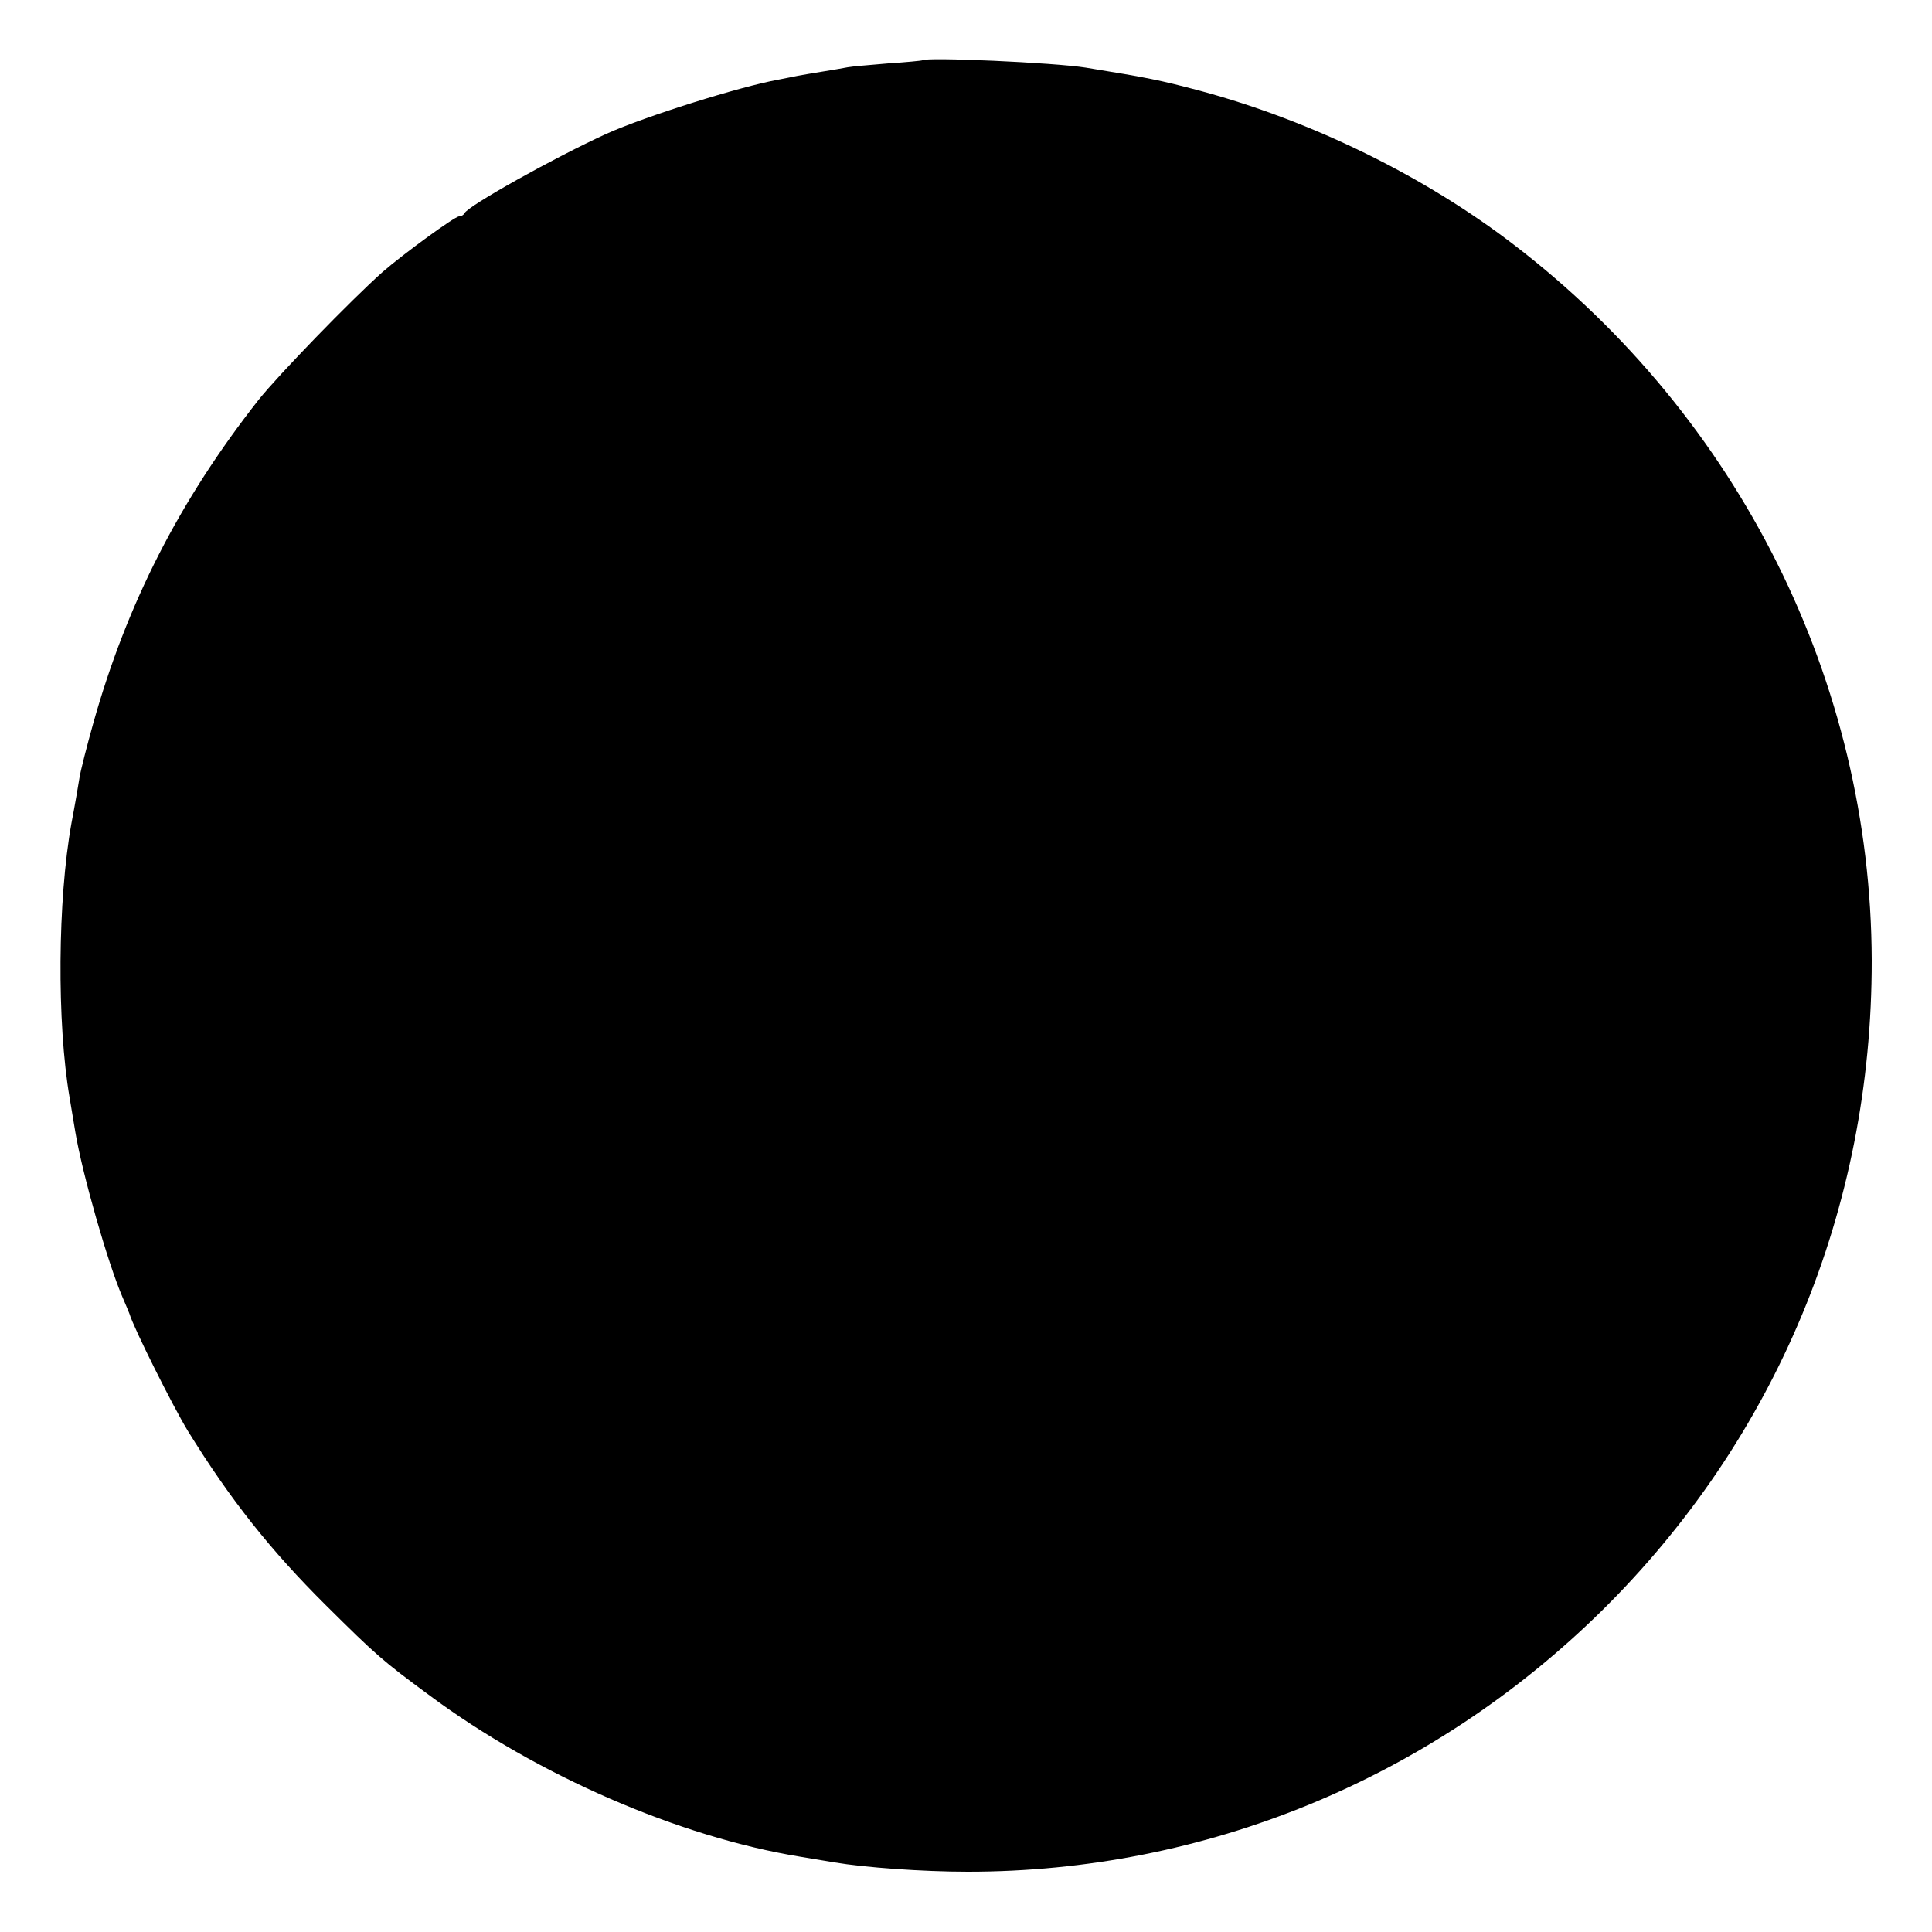<?xml version="1.0" standalone="no"?>
<!DOCTYPE svg PUBLIC "-//W3C//DTD SVG 20010904//EN"
 "http://www.w3.org/TR/2001/REC-SVG-20010904/DTD/svg10.dtd">
<svg version="1.0" xmlns="http://www.w3.org/2000/svg"
 width="500pt" height="500pt" viewBox="0 0 500 500"
 preserveAspectRatio="xMidYMid meet">
<g transform="translate(0,500) scale(0.1,-0.1)"
fill="#000000" stroke="none">
<path d="M2387 4844 c-1 -1 -41 -5 -88 -8 -47 -4 -95 -8 -105 -10 -10 -2 -39
-7 -64 -11 -25 -4 -54 -9 -65 -11 -11 -2 -33 -7 -50 -10 -100 -18 -345 -95
-445 -140 -136 -62 -361 -188 -368 -206 -2 -4 -8 -8 -14 -8 -11 0 -144 -97
-198 -144 -83 -74 -270 -267 -321 -331 -205 -261 -341 -528 -428 -838 -16 -57
-32 -120 -35 -138 -3 -19 -12 -72 -21 -119 -36 -199 -38 -517 -5 -710 5 -30
12 -71 15 -90 18 -108 84 -339 122 -427 9 -21 17 -40 18 -43 11 -37 111 -237
151 -303 110 -178 214 -309 358 -452 131 -130 146 -143 268 -233 279 -207 646
-366 958 -417 19 -3 60 -10 90 -15 77 -13 227 -24 345 -24 613 0 1196 239
1638 673 454 447 702 1043 701 1686 -2 720 -343 1404 -924 1850 -231 178 -524
322 -814 400 -105 28 -136 34 -296 60 -81 13 -414 28 -423 19z"/>
</g>
</svg>

